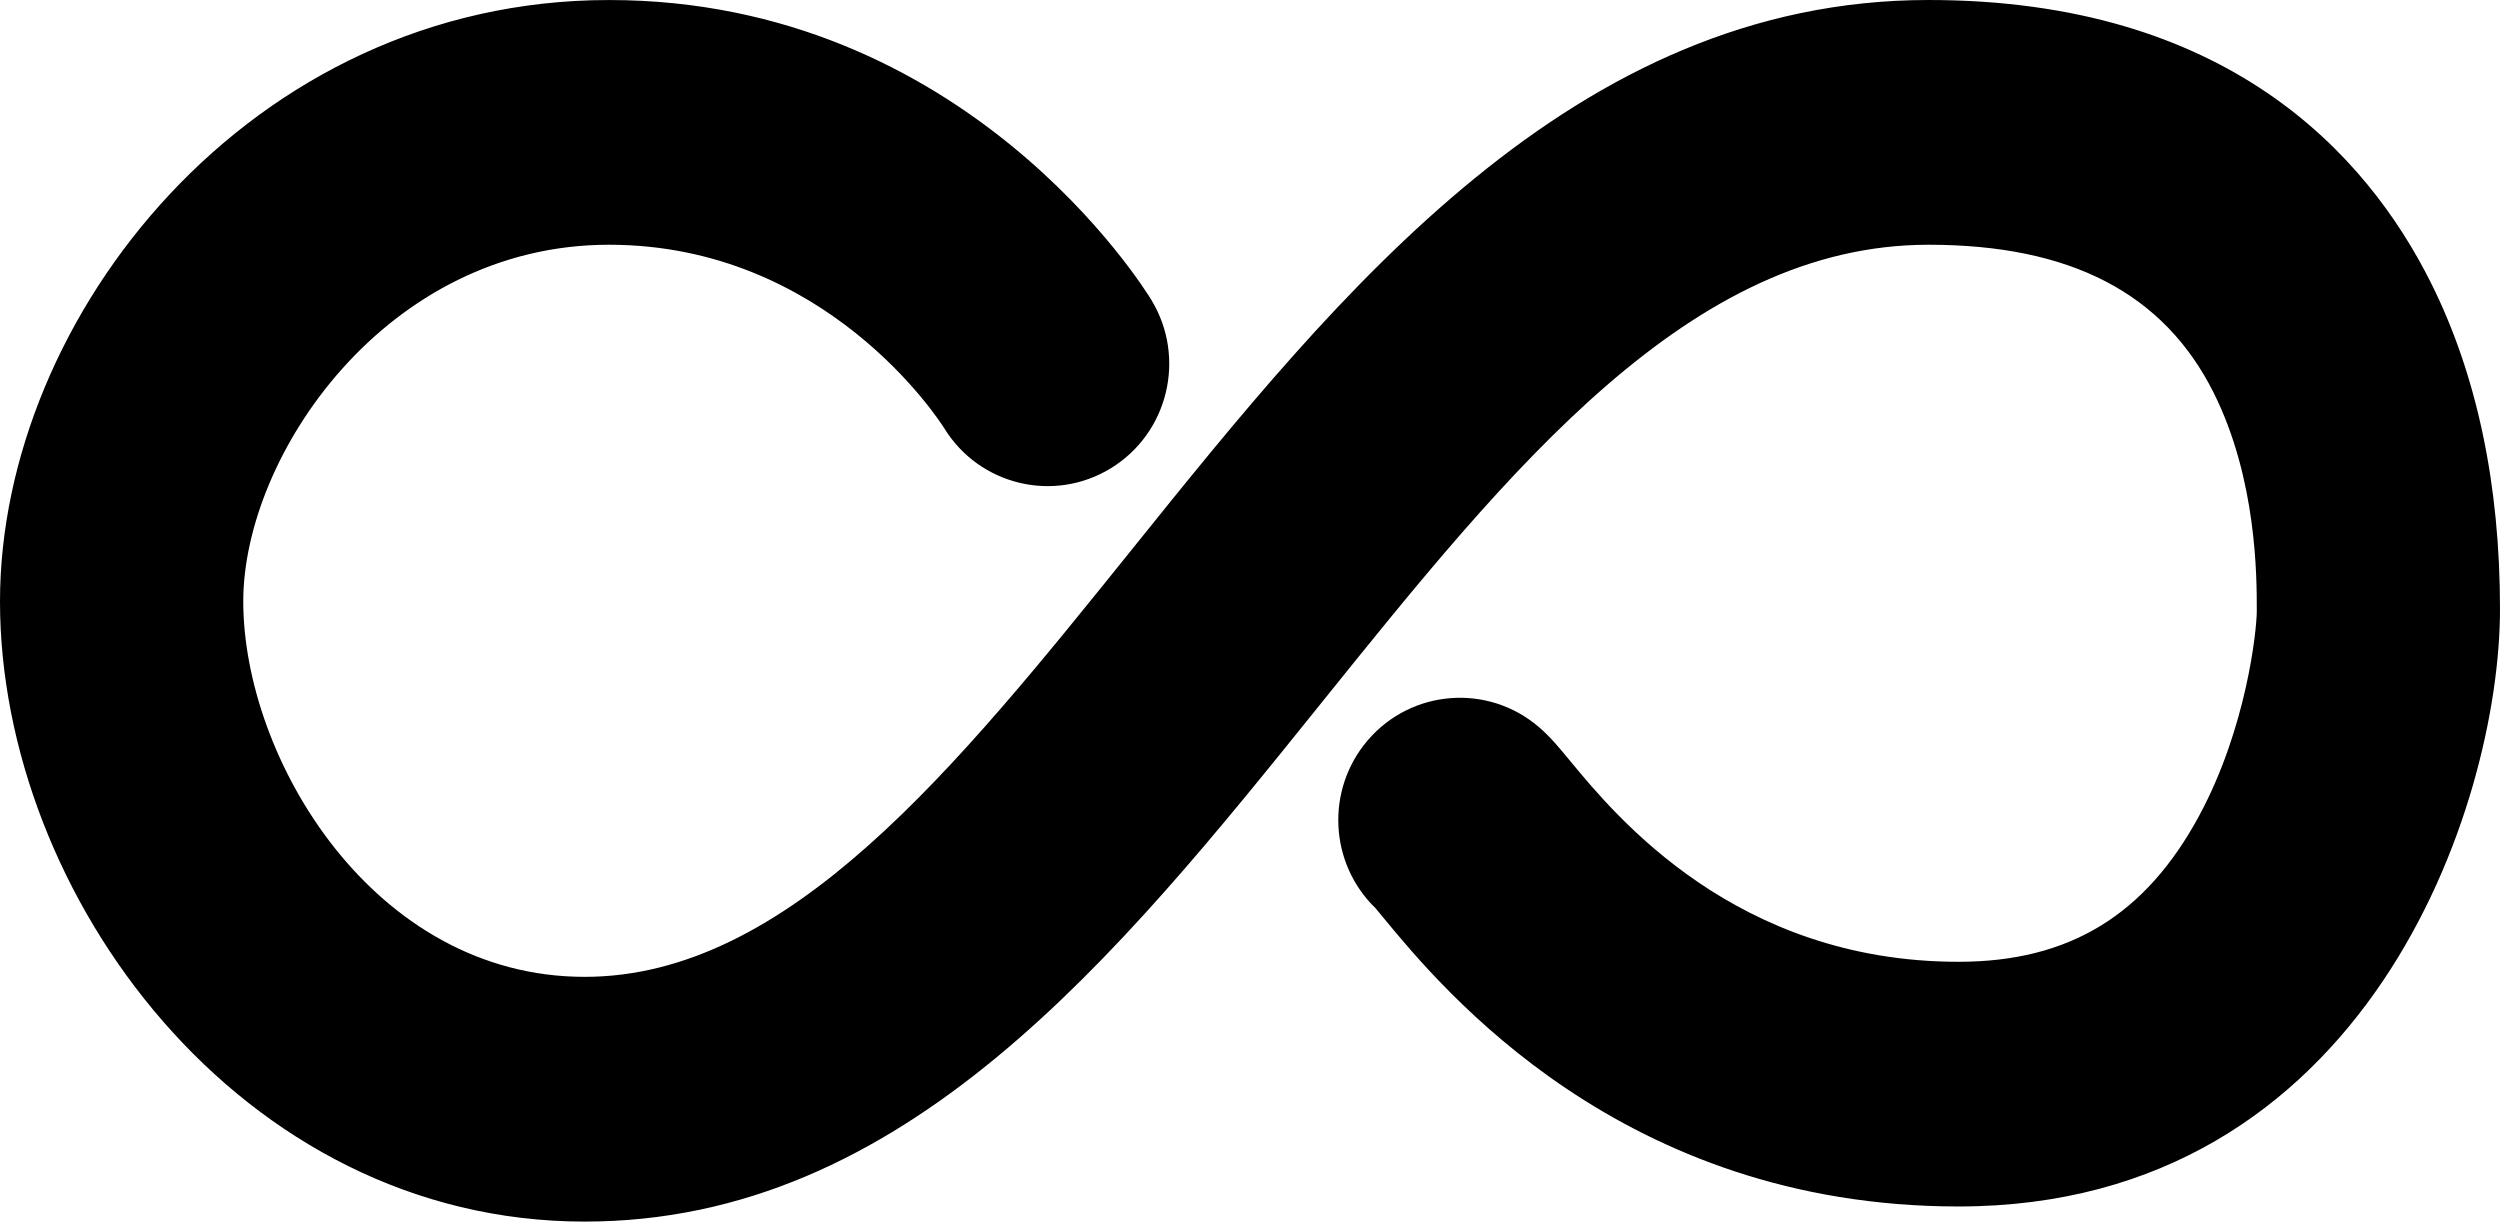 <svg viewBox="0 0 88 43" aria-labelledby="title">
    <title>Infinity symbol</title>
    <g transform="translate(-144, -153)">
        <path d="M211.885,153 C199.401,153 191.139,163.27 183.85,172.332 C177.622,180.074 171.741,187.385 164.579,187.385 C157.134,187.385 152.563,179.686 152.563,174.168 C152.563,169.051 157.577,161.615 165.436,161.615 C173.062,161.615 177.035,167.755 177.235,168.07 C178.471,170.082 181.094,170.715 183.103,169.482 C185.123,168.244 185.762,165.594 184.531,163.562 C184.27,163.132 177.99,153.001 165.436,153.001 C152.804,153.001 144,164.157 144,174.168 C144,184.494 152.451,196 164.578,196 C175.825,196 183.288,186.723 190.505,177.752 C197.181,169.454 203.487,161.615 211.885,161.615 C216.882,161.615 220.166,163.321 221.921,166.825 C223.441,169.866 223.44,173.308 223.439,174.5 C223.439,175.184 223.08,178.613 221.418,181.7 C219.522,185.218 216.831,186.855 212.942,186.855 C205.11,186.855 200.879,181.733 199.285,179.804 C198.871,179.302 198.573,178.941 198.175,178.598 C196.381,177.052 193.677,177.259 192.138,179.066 C190.653,180.809 190.796,183.4 192.418,184.968 C192.495,185.057 192.588,185.173 192.699,185.308 C194.775,187.822 201.09,195.468 212.94,195.468 C227.342,195.468 232,181.34 232,174.441 C232.001,170.047 231.183,166.182 229.567,162.951 C227.297,158.413 222.385,153 211.885,153 Z"></path>
    </g>
</svg>